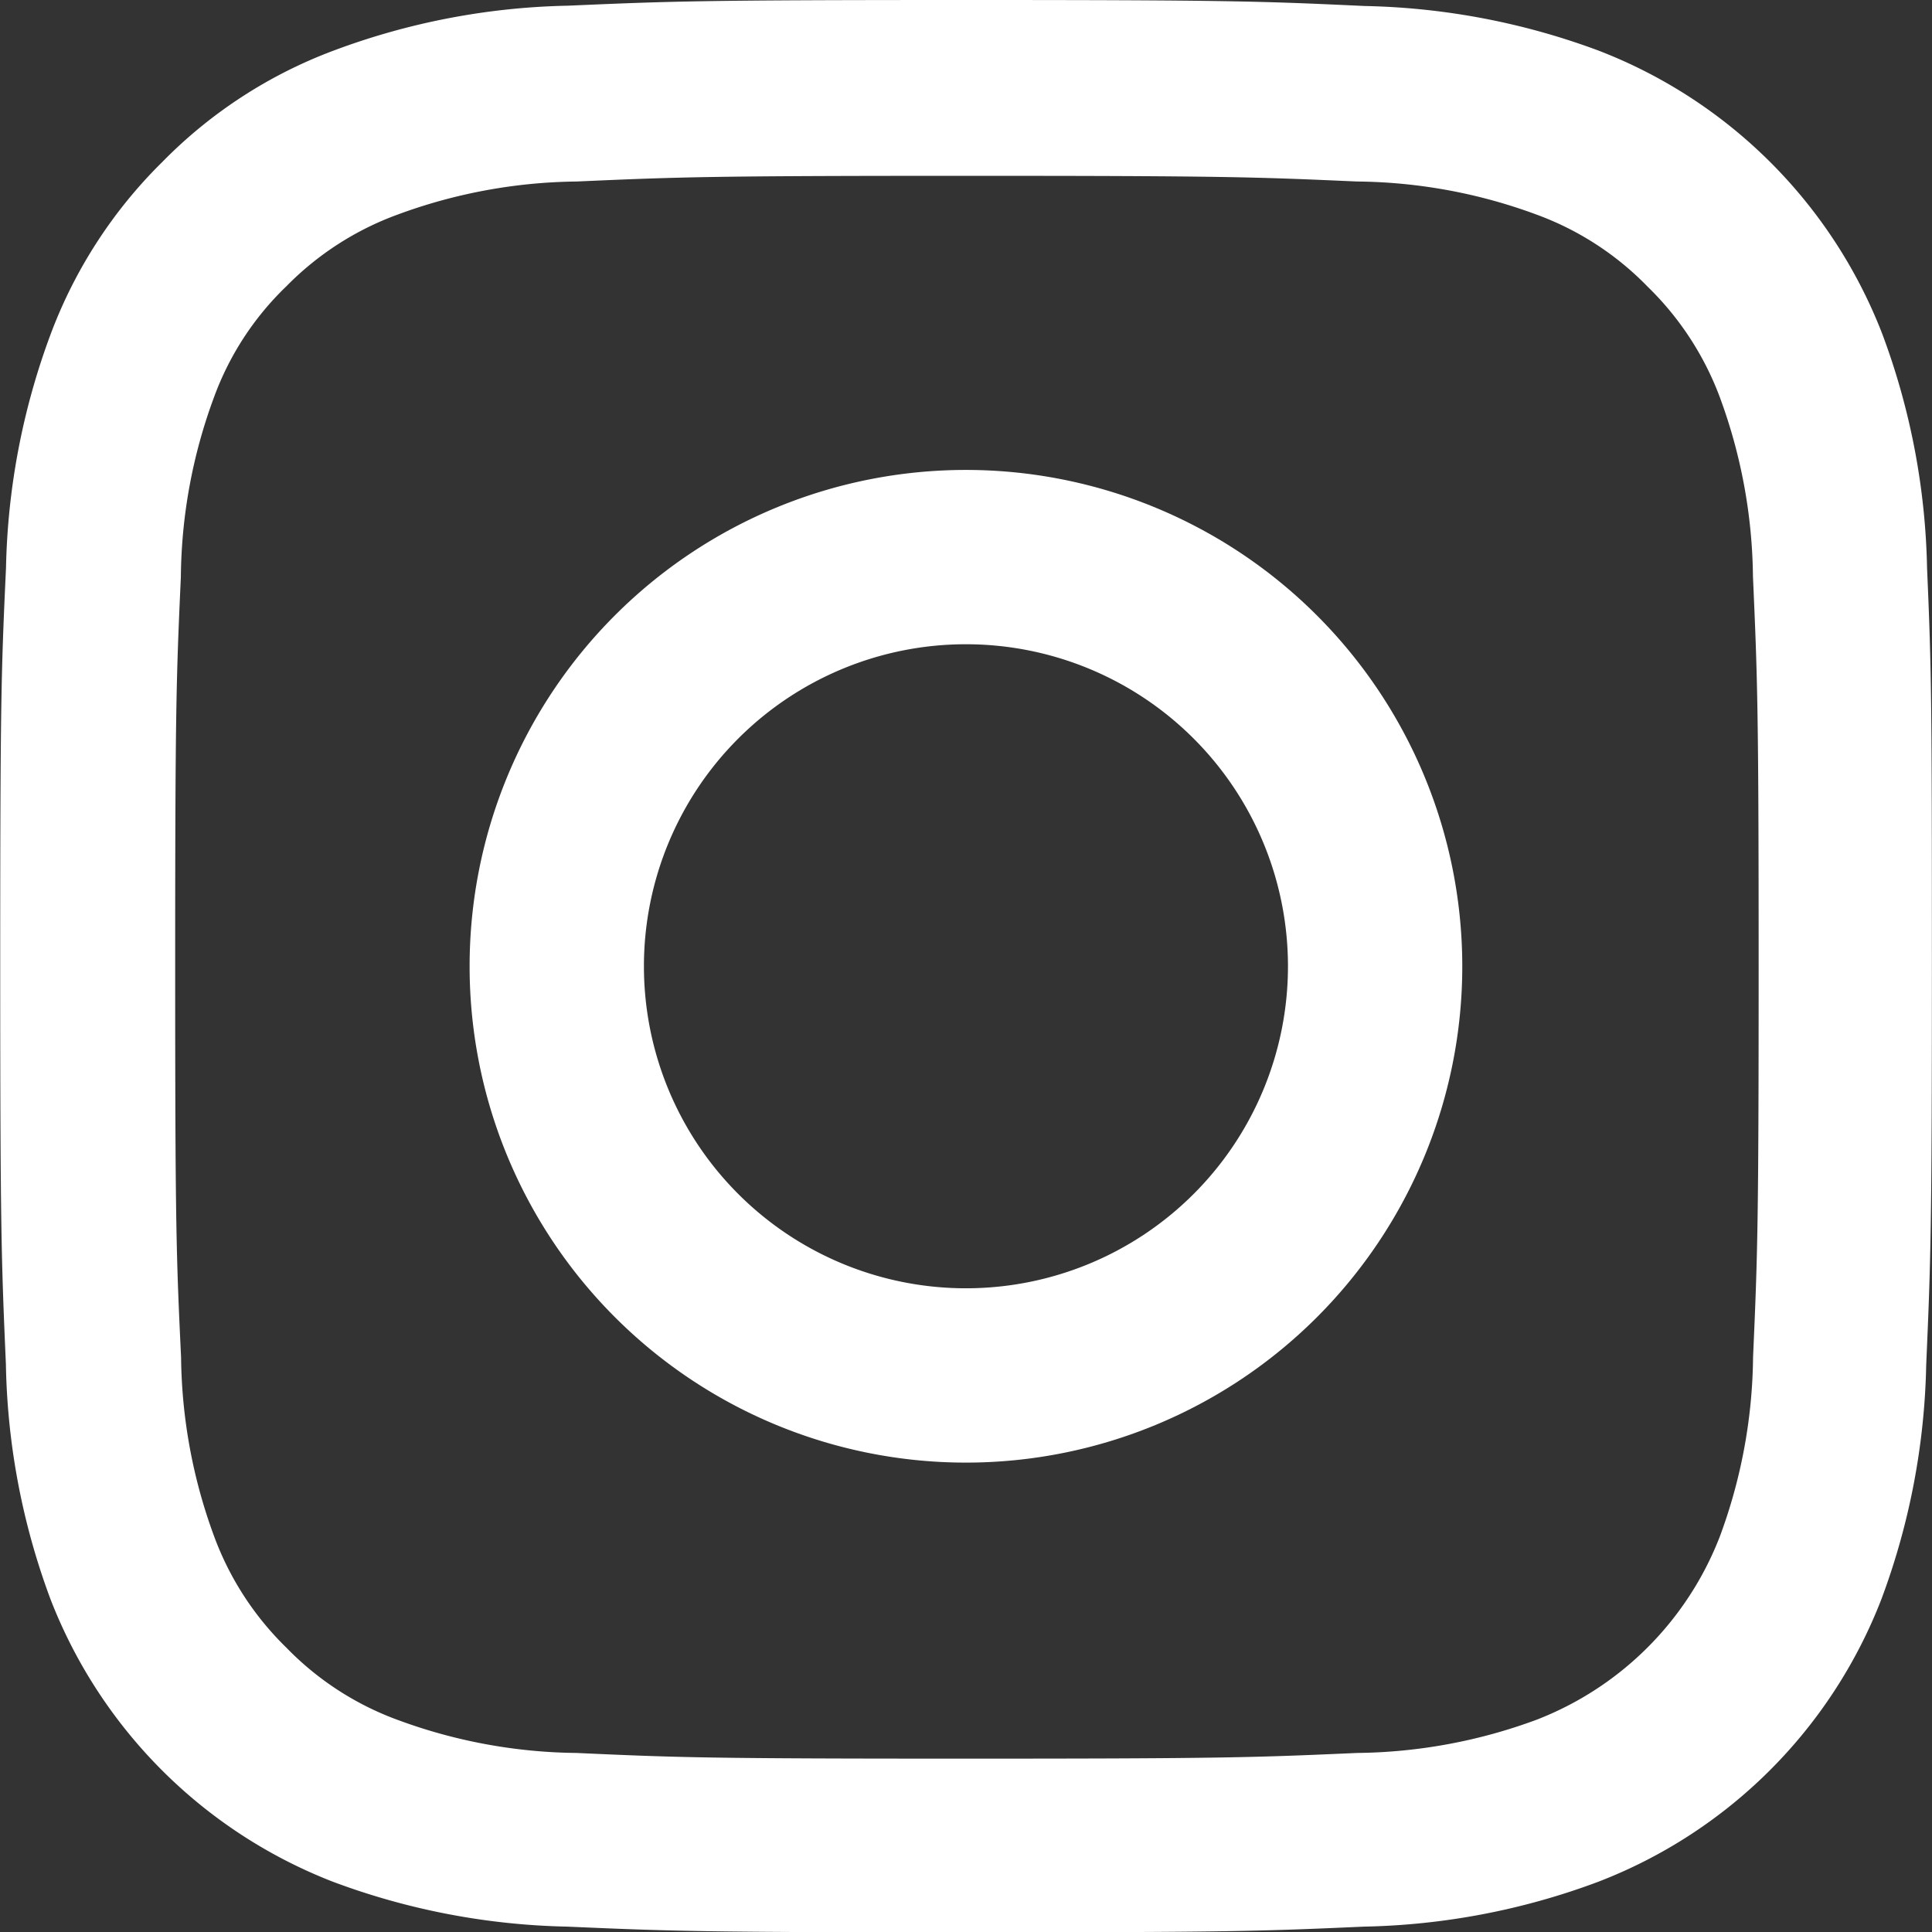 <svg xmlns="http://www.w3.org/2000/svg" width="17.999" height="18.002" viewBox="0 0 17.999 18.002">
  <rect x="0" y="0" width="17.999" height="18.002" fill="#333333" stroke="none"/>
  <g id="Group_70" data-name="Group 70" transform="translate(-0.898)">
    <path id="Path_30" data-name="Path 30" d="M18.851,5.293a6.579,6.579,0,0,0-.418-2.184A4.612,4.612,0,0,0,15.8.475,6.6,6.6,0,0,0,13.614.056C12.651.011,12.345,0,9.9,0s-2.75.011-3.71.053A6.579,6.579,0,0,0,4.007.471a4.392,4.392,0,0,0-1.6,1.041A4.432,4.432,0,0,0,1.373,3.105,6.6,6.6,0,0,0,.954,5.289C.909,6.253.9,6.559.9,9s.011,2.75.053,3.71A6.578,6.578,0,0,0,1.369,14.9,4.611,4.611,0,0,0,4,17.531a6.6,6.6,0,0,0,2.184.418c.96.042,1.266.053,3.71.053s2.75-.01,3.71-.053a6.577,6.577,0,0,0,2.184-.418A4.6,4.6,0,0,0,18.425,14.9a6.6,6.6,0,0,0,.418-2.184c.042-.96.053-1.266.053-3.71S18.893,6.253,18.851,5.293Zm-1.621,7.35a4.933,4.933,0,0,1-.309,1.67,2.986,2.986,0,0,1-1.709,1.709,4.953,4.953,0,0,1-1.67.309c-.95.042-1.234.053-3.636.053s-2.69-.01-3.636-.053a4.933,4.933,0,0,1-1.67-.309,2.771,2.771,0,0,1-1.034-.672,2.8,2.8,0,0,1-.672-1.034,4.952,4.952,0,0,1-.309-1.67C2.54,11.7,2.53,11.412,2.53,9.01s.01-2.69.053-3.636A4.931,4.931,0,0,1,2.892,3.7a2.736,2.736,0,0,1,.675-1.034A2.794,2.794,0,0,1,4.6,2a4.955,4.955,0,0,1,1.67-.309c.949-.042,1.234-.053,3.636-.053s2.69.011,3.636.053A4.933,4.933,0,0,1,15.215,2a2.768,2.768,0,0,1,1.034.672A2.8,2.8,0,0,1,16.92,3.7a4.954,4.954,0,0,1,.309,1.67c.042.95.053,1.234.053,3.636S17.272,11.693,17.23,12.643Z" transform="translate(0 0)" fill="#fff"/>
    <path id="Path_31" data-name="Path 31" d="M129.8,124.281a4.624,4.624,0,1,0,4.624,4.624A4.626,4.626,0,0,0,129.8,124.281Zm0,7.624a3,3,0,1,1,3-3A3,3,0,0,1,129.8,131.905Z" transform="translate(-119.903 -119.903)" fill="#fff"/>
  </g>
</svg>
